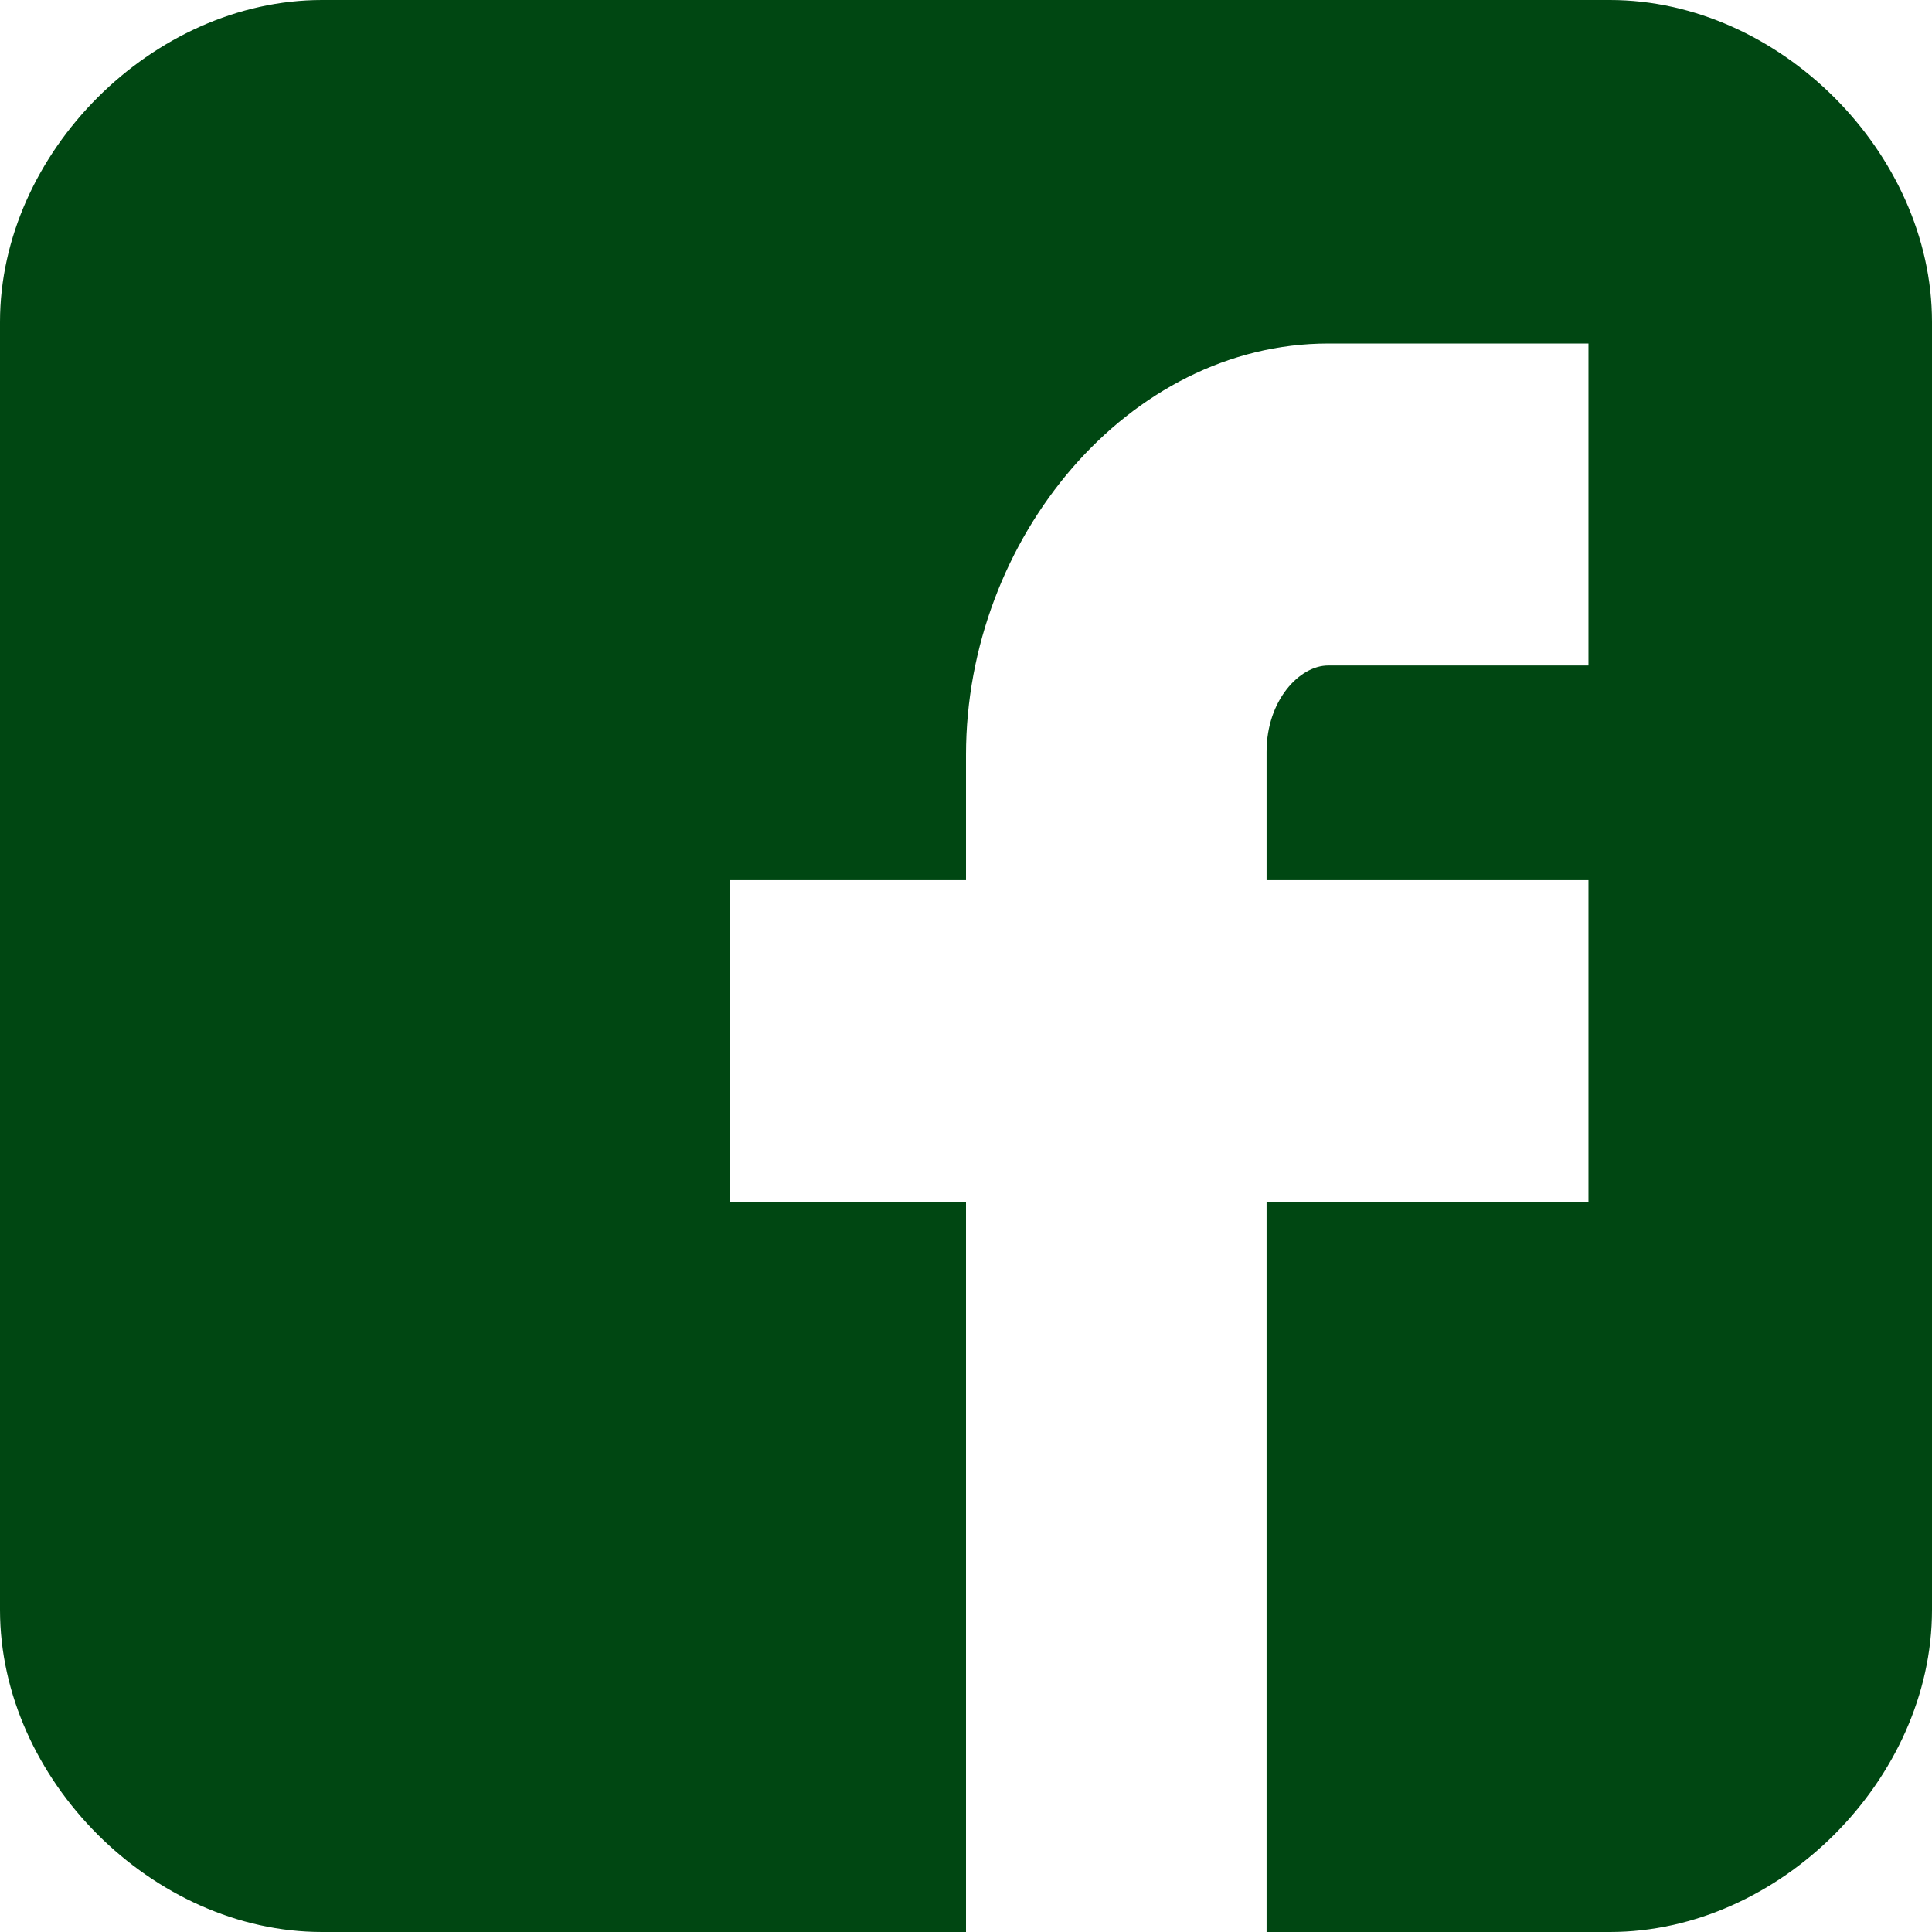 <?xml version="1.0" encoding="utf-8"?>
<!-- Generator: Adobe Illustrator 15.1.0, SVG Export Plug-In  -->
<!DOCTYPE svg PUBLIC "-//W3C//DTD SVG 1.1//EN" "http://www.w3.org/Graphics/SVG/1.1/DTD/svg11.dtd">
<svg version="1.1"
	 xmlns="http://www.w3.org/2000/svg" xmlns:xlink="http://www.w3.org/1999/xlink" xmlns:a="http://ns.adobe.com/AdobeSVGViewerExtensions/3.0/"
	 x="0px" y="0px" width="26px" height="26px" viewBox="0 0 26 26" overflow="visible" enable-background="new 0 0 26 26"
	 xml:space="preserve">
<defs>
</defs>
<g>
	<defs>
		<rect id="SVGID_1_" width="26" height="26"/>
	</defs>
	<clipPath id="SVGID_2_">
		<use xlink:href="#SVGID_1_"  overflow="visible"/>
	</clipPath>
	<path clip-path="url(#SVGID_2_)" fill="#004712" d="M26,4.333C26,2.057,23.944,0,21.666,0H4.333C2.056,0,0,2.057,0,4.333v17.332
		C0,23.944,2.056,26,4.333,26H13v-9.821H9.822v-4.334H13v-1.688c0-2.911,2.187-5.534,4.874-5.534h3.503v4.333h-3.503
		c-0.383,0-0.829,0.465-0.829,1.163v1.726h4.332v4.334h-4.332V26h4.621C23.944,26,26,23.944,26,21.666V4.333z"/>
</g>
</svg>
